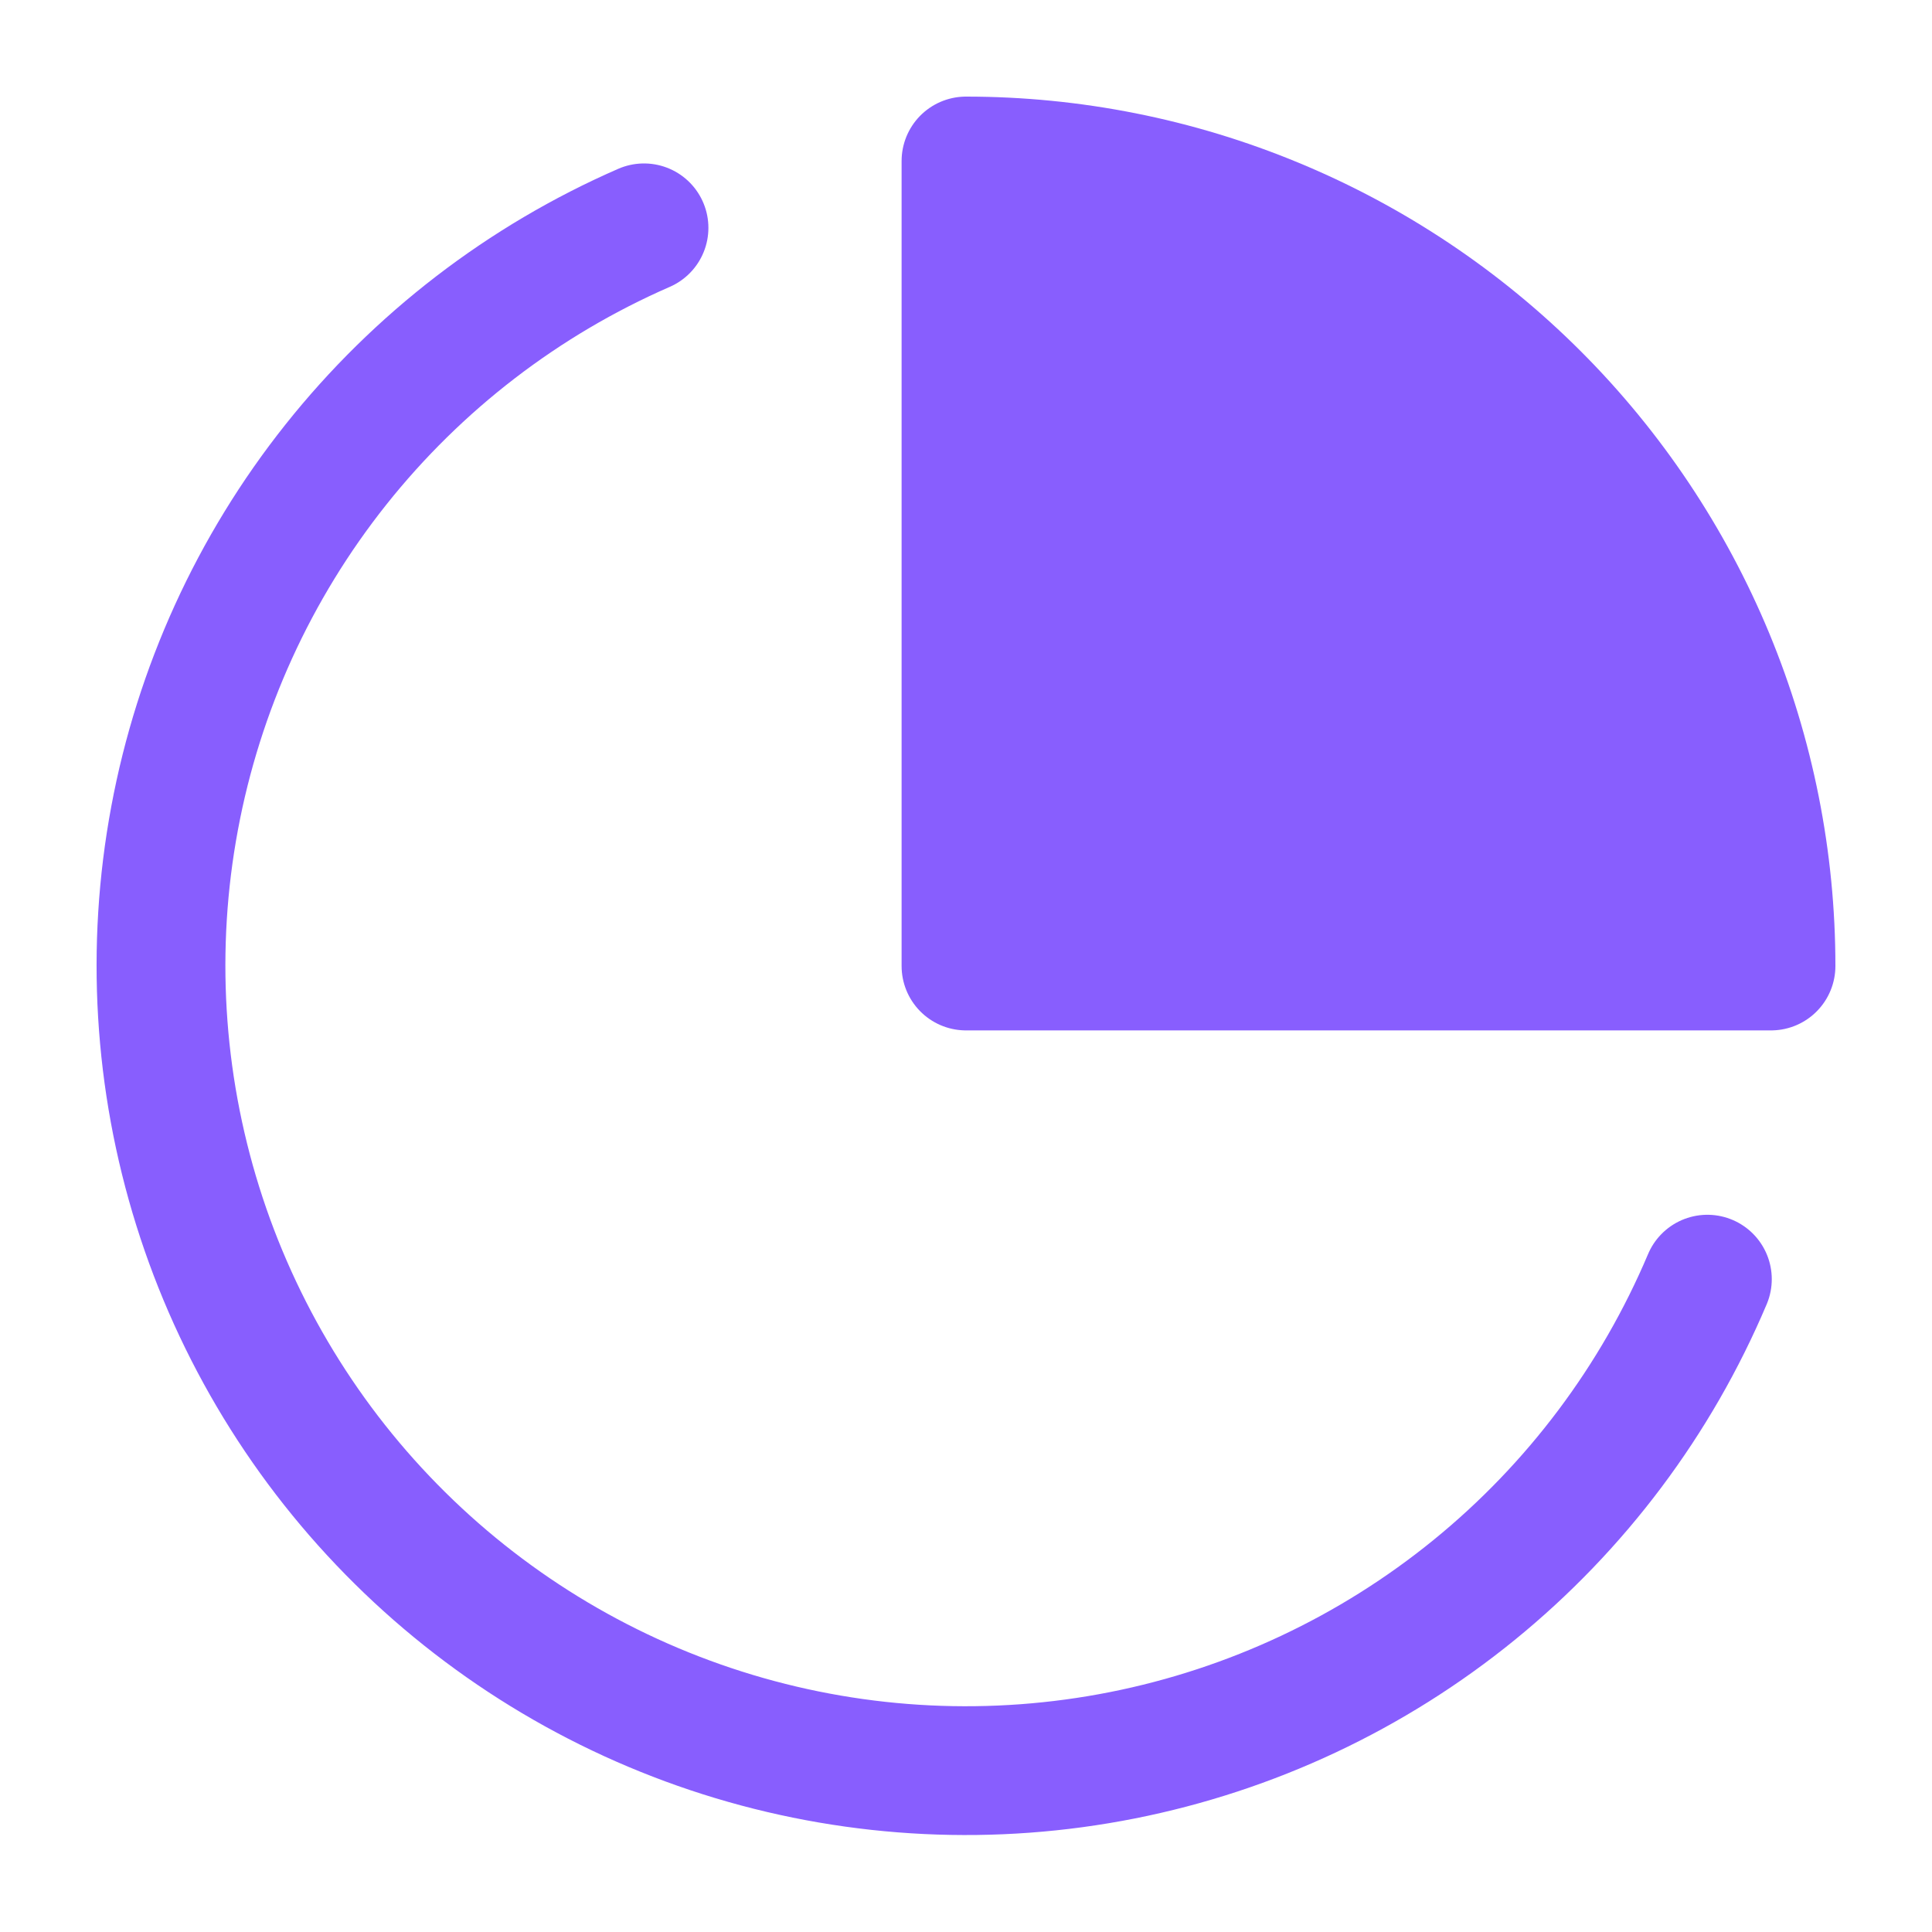 <svg width="30" height="30" viewBox="0 0 30 30" fill="none" xmlns="http://www.w3.org/2000/svg">
<path d="M26.512 19.863C25.717 21.743 24.474 23.4 22.89 24.689C21.306 25.978 19.431 26.859 17.428 27.256C15.425 27.653 13.355 27.553 11.4 26.965C9.445 26.377 7.663 25.319 6.211 23.883C4.759 22.448 3.681 20.678 3.071 18.73C2.461 16.781 2.337 14.713 2.711 12.706C3.085 10.698 3.944 8.813 5.215 7.215C6.486 5.617 8.129 4.354 10 3.538" stroke="#885EFE" stroke-width="2" stroke-linecap="round" stroke-linejoin="round"/>
<path d="M27.5 15C27.5 13.358 27.177 11.733 26.549 10.216C25.92 8.7 25 7.322 23.839 6.161C22.678 5 21.3 4.08 19.784 3.452C18.267 2.823 16.642 2.5 15 2.5V15H27.5Z" fill="#885EFE" stroke="#885EFE" stroke-width="2" stroke-linecap="round" stroke-linejoin="round"/>
</svg>
